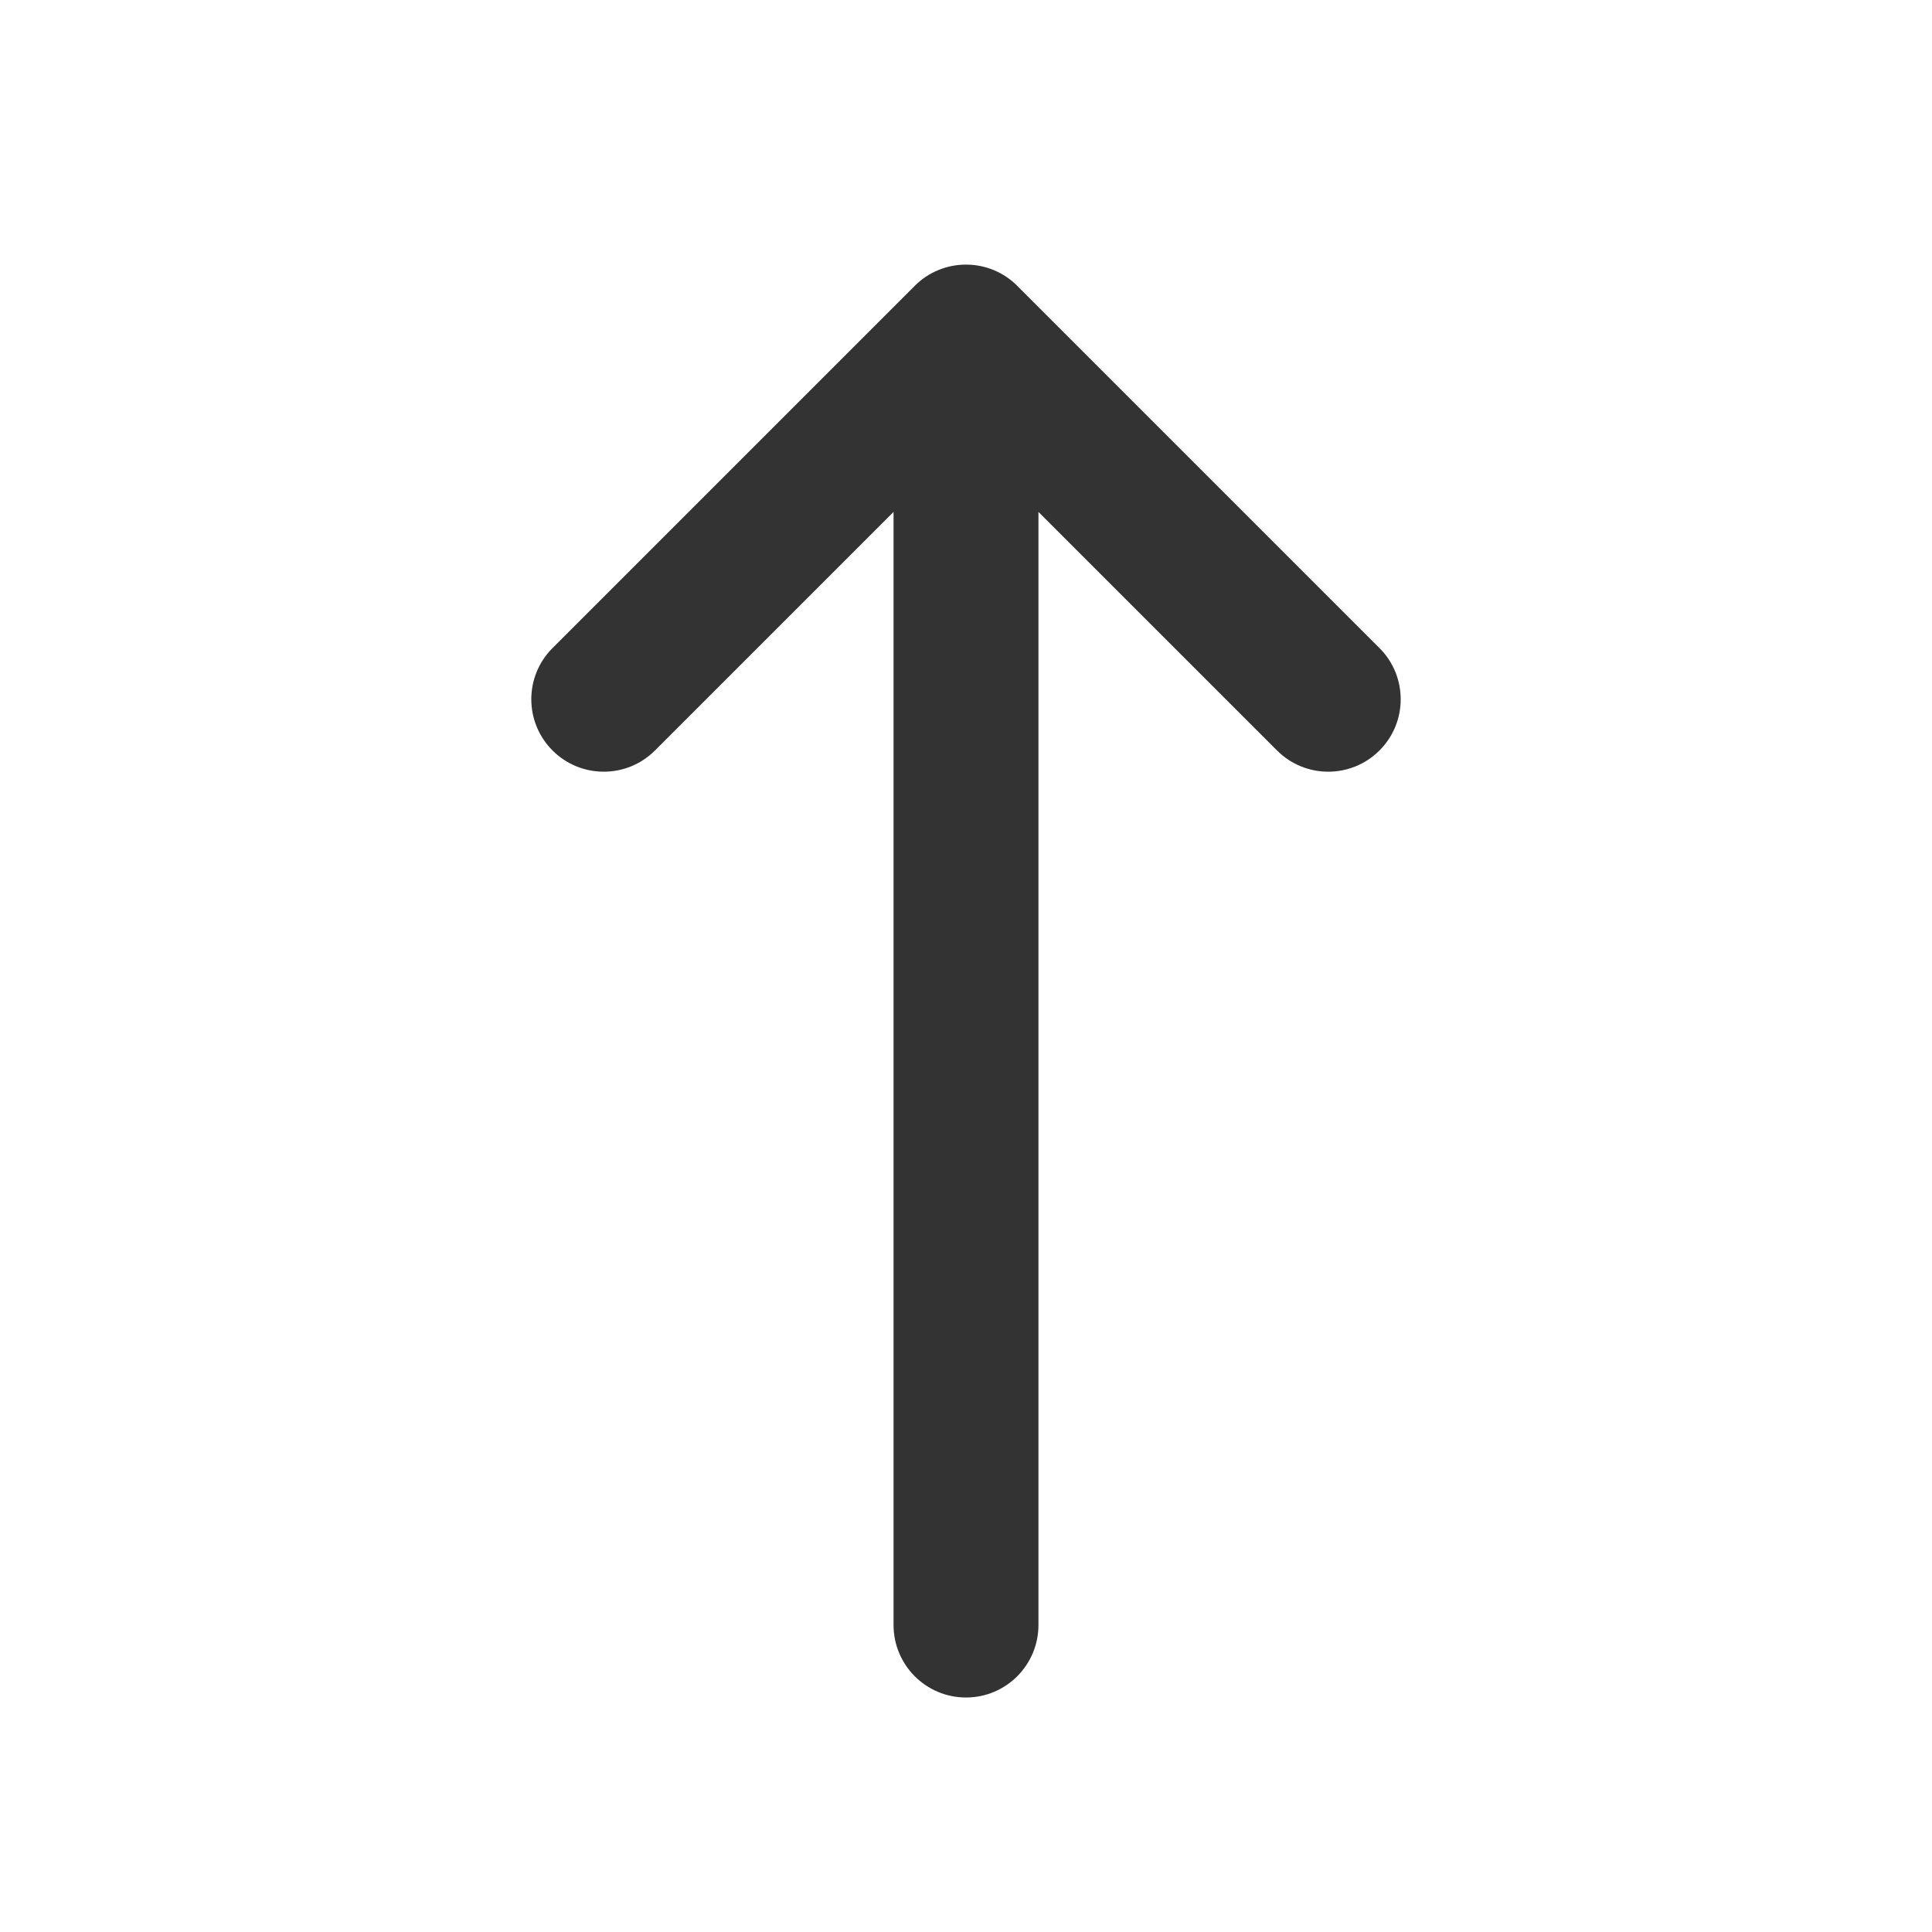 <svg width="24" height="24" viewBox="0 0 24 24" fill="none" xmlns="http://www.w3.org/2000/svg">
<path fill-rule="evenodd" clip-rule="evenodd" d="M12 3.287C12.239 3.287 12.468 3.381 12.636 3.55L17.136 8.05C17.488 8.402 17.488 8.971 17.136 9.323C16.785 9.674 16.215 9.674 15.864 9.323L12.9 6.359V20.186C12.9 20.684 12.497 21.087 12 21.087C11.503 21.087 11.1 20.684 11.1 20.186V6.359L8.136 9.323C7.785 9.674 7.215 9.674 6.864 9.323C6.512 8.971 6.512 8.402 6.864 8.05L11.364 3.55C11.532 3.381 11.761 3.287 12 3.287Z" fill="#333333"/>
</svg>
